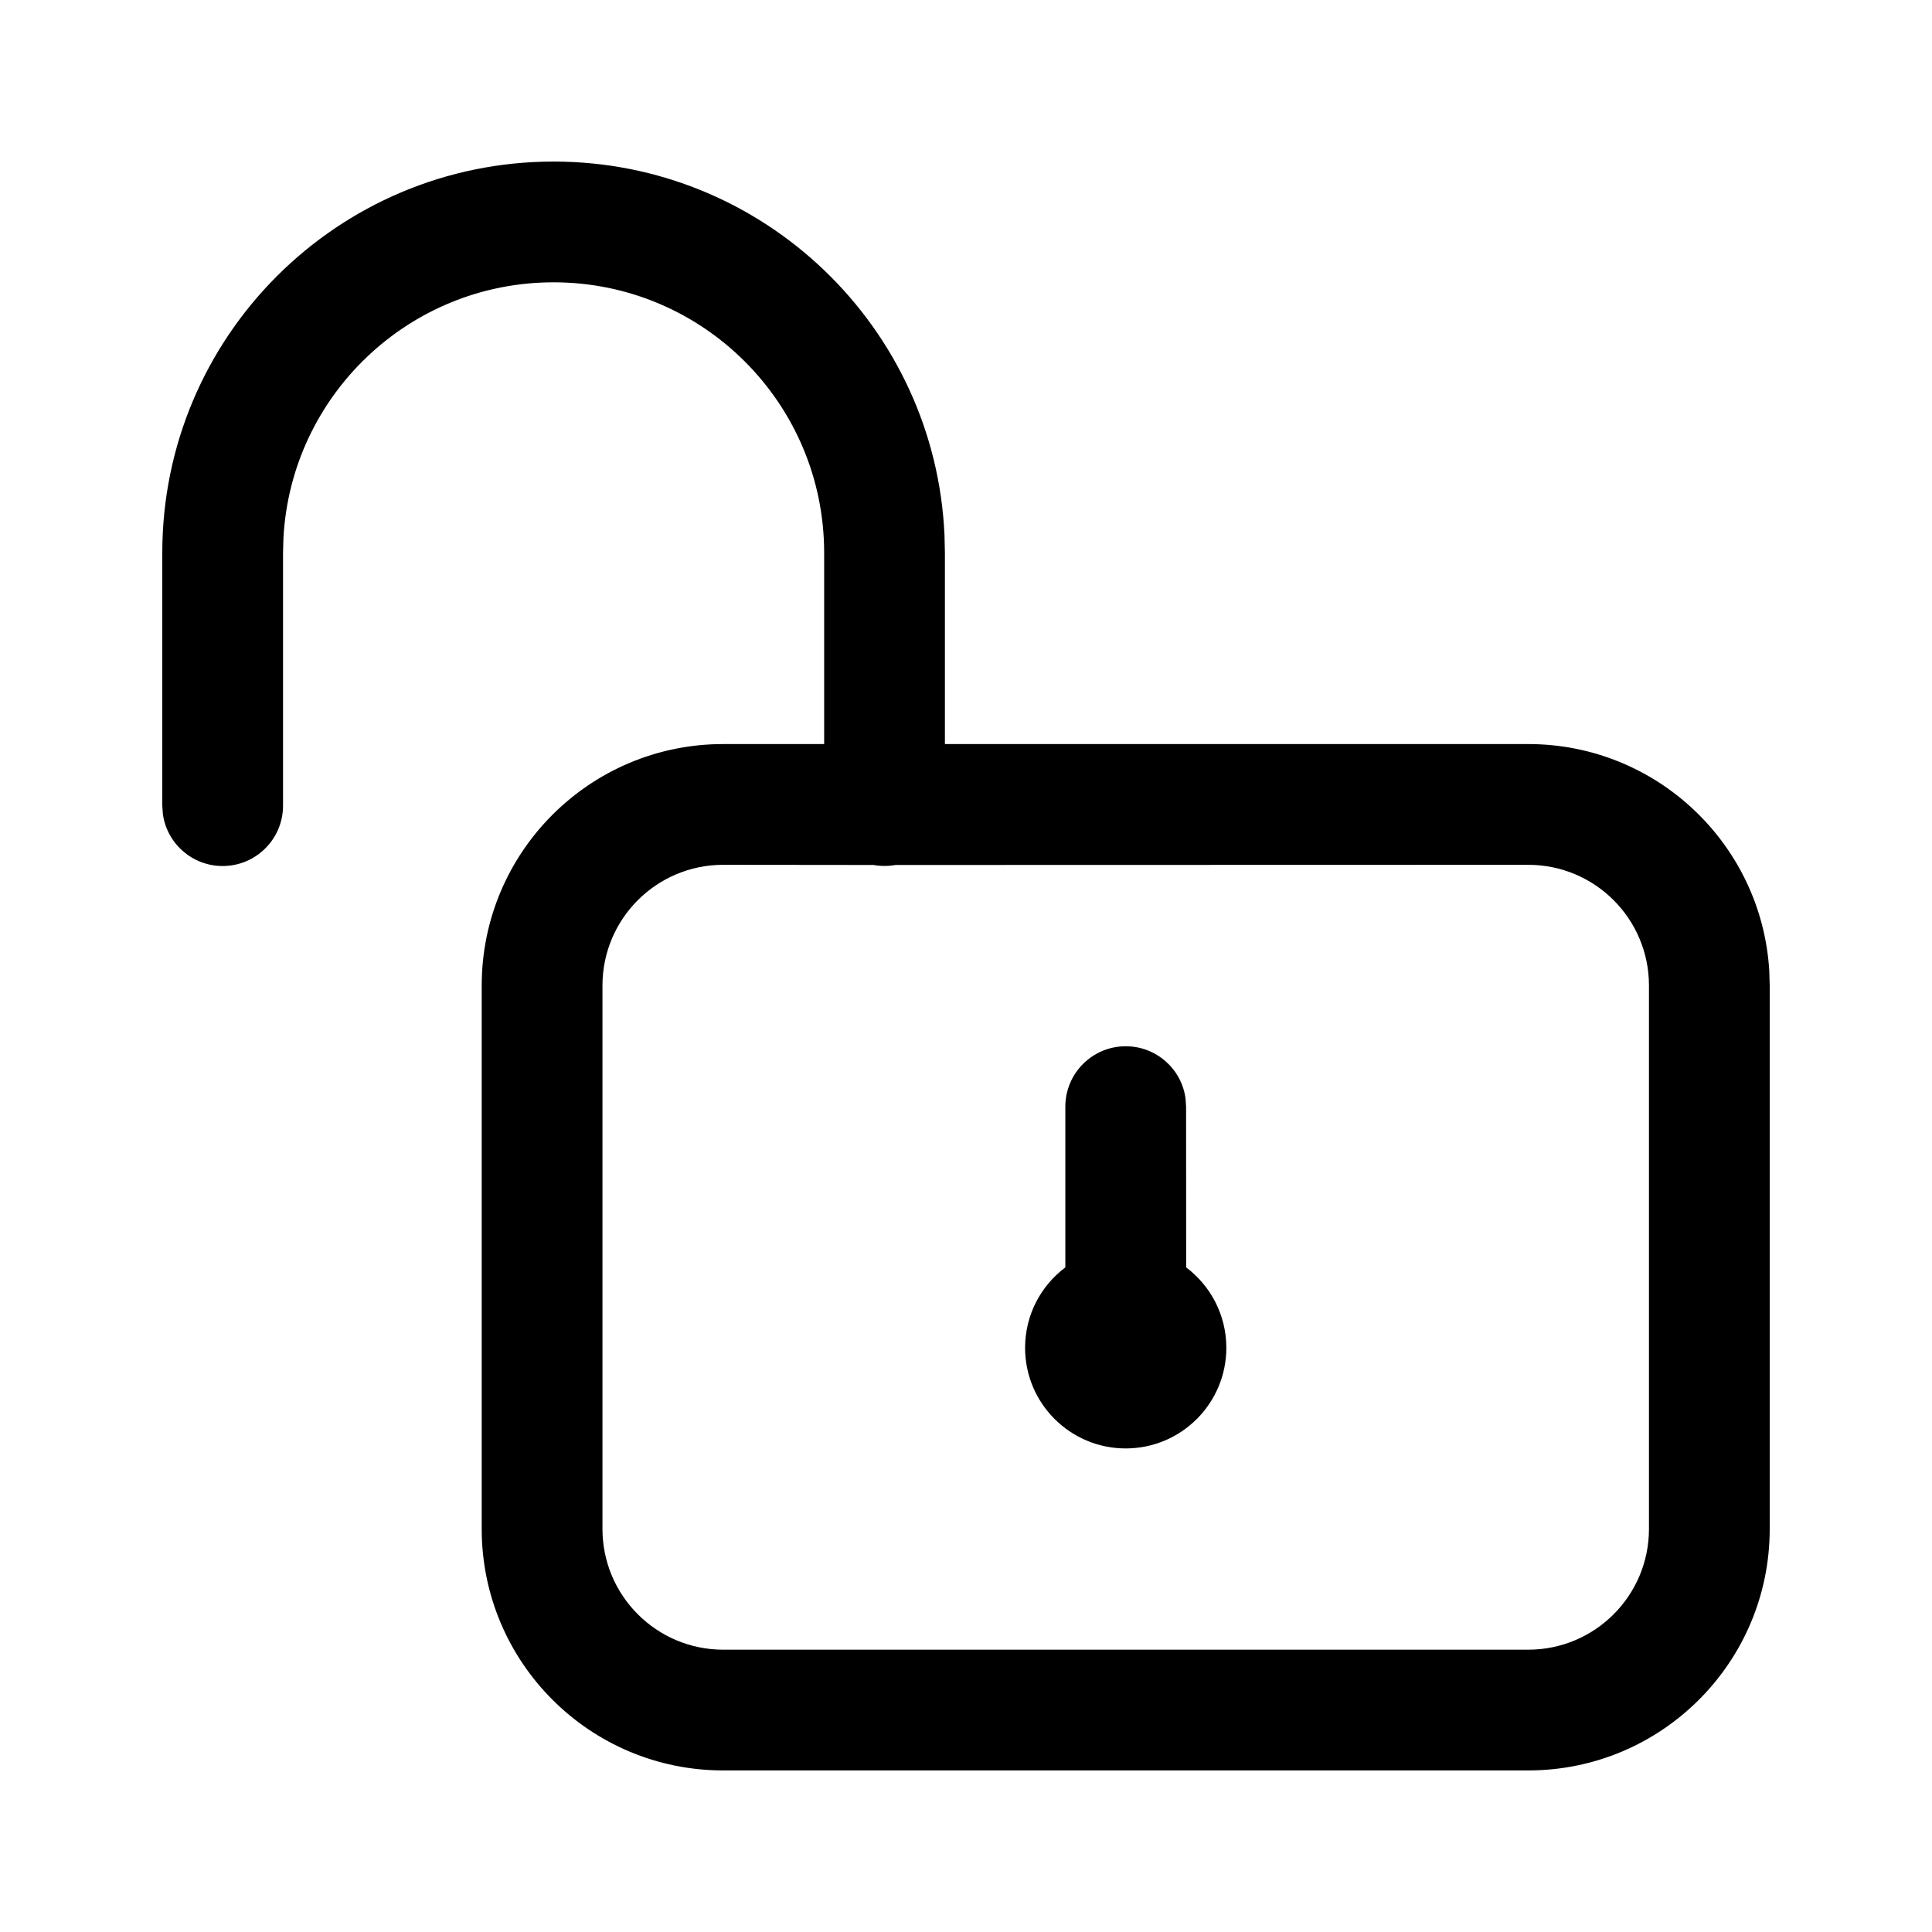 <?xml version="1.0" encoding="UTF-8"?>
<svg viewBox="0 0 24 24" version="1.1" xmlns="http://www.w3.org/2000/svg" xmlns:xlink="http://www.w3.org/1999/xlink">
    <g id="页面-1" stroke="none" stroke-width="1">
        <g id="画板" transform="translate(-319, -3726)">
            <g id="编组" transform="translate(319, 3726)">
                <path d="M6.877,2.007 C9.488,2.007 11.62,4.068 11.733,6.651 L11.738,6.868 L11.738,9.243 L18.984,9.243 C20.582,9.243 21.888,10.492 21.979,12.067 L21.984,12.243 L21.984,18.993 C21.984,20.65 20.641,21.993 18.984,21.993 L18.984,21.993 L8.984,21.993 C7.327,21.993 5.984,20.65 5.984,18.993 L5.984,18.993 L5.984,12.243 C5.984,10.586 7.327,9.243 8.984,9.243 L8.984,9.243 L10.238,9.243 L10.238,6.868 C10.238,5.012 8.732,3.507 6.877,3.507 C5.082,3.507 3.616,4.913 3.521,6.683 L3.516,6.868 L3.516,10.008 C3.516,10.422 3.18,10.758 2.766,10.758 C2.386,10.758 2.072,10.476 2.023,10.11 L2.016,10.008 L2.016,6.868 C2.016,4.183 4.192,2.007 6.877,2.007 Z M10.852,10.745 L8.984,10.743 C8.156,10.743 7.484,11.414 7.484,12.243 L7.484,12.243 L7.484,18.993 C7.484,19.821 8.156,20.493 8.984,20.493 L8.984,20.493 L18.984,20.493 C19.813,20.493 20.484,19.821 20.484,18.993 L20.484,18.993 L20.484,12.243 C20.484,11.414 19.813,10.743 18.984,10.743 L18.984,10.743 L11.124,10.745 C11.08,10.753 11.034,10.757 10.988,10.757 C10.941,10.757 10.896,10.753 10.852,10.745 Z M13.984,12.997 C14.364,12.997 14.678,13.279 14.727,13.645 L14.734,13.747 L14.735,15.744 C15.038,15.972 15.234,16.335 15.234,16.743 C15.234,17.433 14.674,17.993 13.984,17.993 C13.294,17.993 12.734,17.433 12.734,16.743 C12.734,16.335 12.93,15.972 13.234,15.744 L13.234,13.747 C13.234,13.333 13.57,12.997 13.984,12.997 Z" id="形状结合"></path>
            </g>
        </g>
    </g>
</svg>